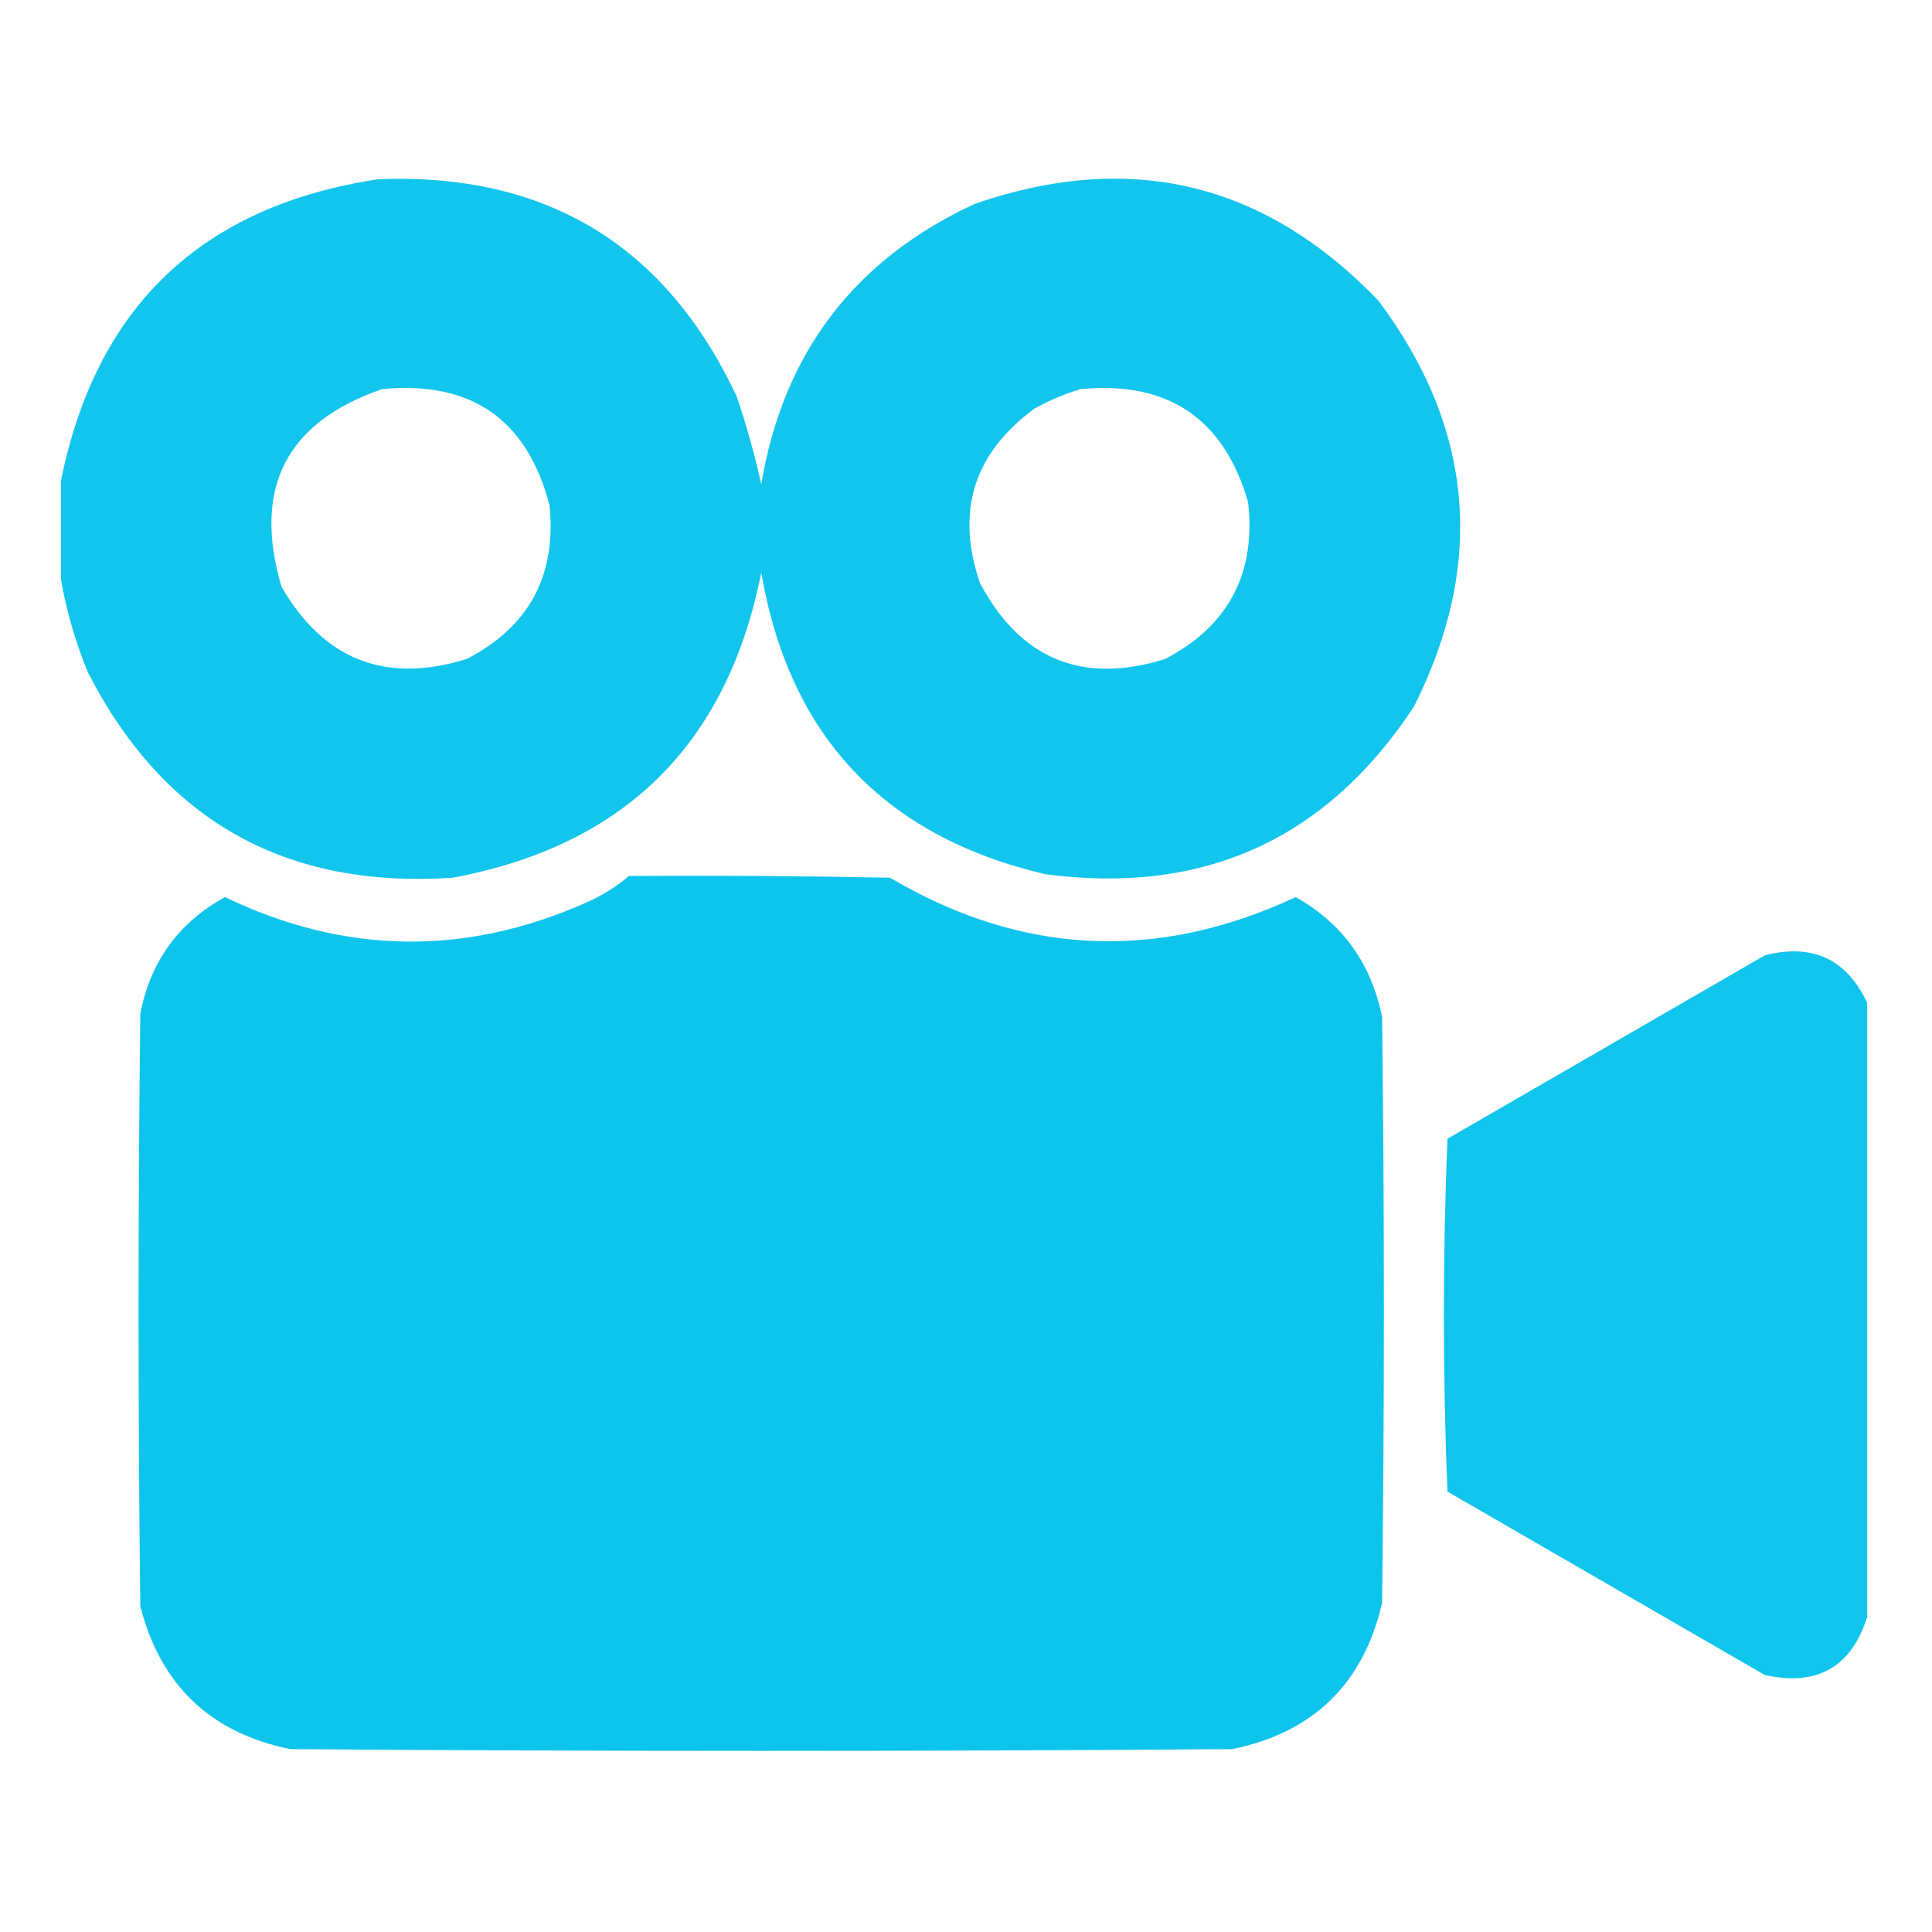 <svg width="32" height="32" viewBox="0 0 32 32" fill="none" xmlns="http://www.w3.org/2000/svg">
<path opacity="0.98" fill-rule="evenodd" clip-rule="evenodd" d="M1.01 9.6C1.01 9.055 1.01 8.509 1.01 7.964C1.591 5.075 3.344 3.41 6.269 2.968C9.046 2.861 11.023 4.059 12.2 6.562C12.364 7.042 12.5 7.529 12.609 8.023C12.972 5.849 14.15 4.3 16.144 3.377C18.723 2.486 20.953 3.021 22.834 4.984C24.413 7.098 24.608 9.338 23.419 11.704C21.972 13.902 19.936 14.828 17.312 14.479C14.641 13.853 13.073 12.188 12.609 9.483C12.046 12.325 10.342 14.009 7.496 14.538C4.719 14.723 2.703 13.583 1.448 11.12C1.246 10.621 1.1 10.115 1.01 9.6ZM6.327 6.445C7.807 6.303 8.732 6.945 9.103 8.373C9.218 9.536 8.76 10.384 7.73 10.915C6.388 11.331 5.365 10.932 4.662 9.717C4.182 8.085 4.738 6.994 6.327 6.445ZM17.897 6.445C19.344 6.306 20.27 6.929 20.672 8.315C20.806 9.499 20.348 10.366 19.299 10.915C17.928 11.341 16.906 10.922 16.232 9.659C15.825 8.471 16.127 7.507 17.137 6.766C17.385 6.629 17.638 6.522 17.897 6.445Z" fill="#0DC4EC"/>
<path opacity="0.994" fill-rule="evenodd" clip-rule="evenodd" d="M10.417 14.509C11.859 14.499 13.3 14.509 14.741 14.538C16.923 15.825 19.163 15.932 21.461 14.859C22.236 15.295 22.713 15.958 22.892 16.846C22.931 20.079 22.931 23.313 22.892 26.546C22.584 27.886 21.756 28.695 20.409 28.971C15.209 29.01 10.008 29.01 4.808 28.971C3.486 28.701 2.658 27.912 2.324 26.604C2.285 23.332 2.285 20.06 2.324 16.788C2.493 15.923 2.96 15.28 3.727 14.859C5.71 15.812 7.707 15.841 9.716 14.947C9.975 14.832 10.209 14.686 10.417 14.509Z" fill="#0DC4EC"/>
<path opacity="0.987" fill-rule="evenodd" clip-rule="evenodd" d="M30.927 16.612C30.927 20.001 30.927 23.39 30.927 26.78C30.664 27.613 30.099 27.934 29.232 27.744C27.479 26.731 25.727 25.718 23.974 24.705C23.935 23.736 23.915 22.762 23.915 21.784C23.915 20.805 23.935 19.832 23.974 18.862C25.727 17.849 27.479 16.836 29.232 15.823C30.022 15.622 30.587 15.885 30.927 16.612Z" fill="#0DC4EC"/>
</svg>

